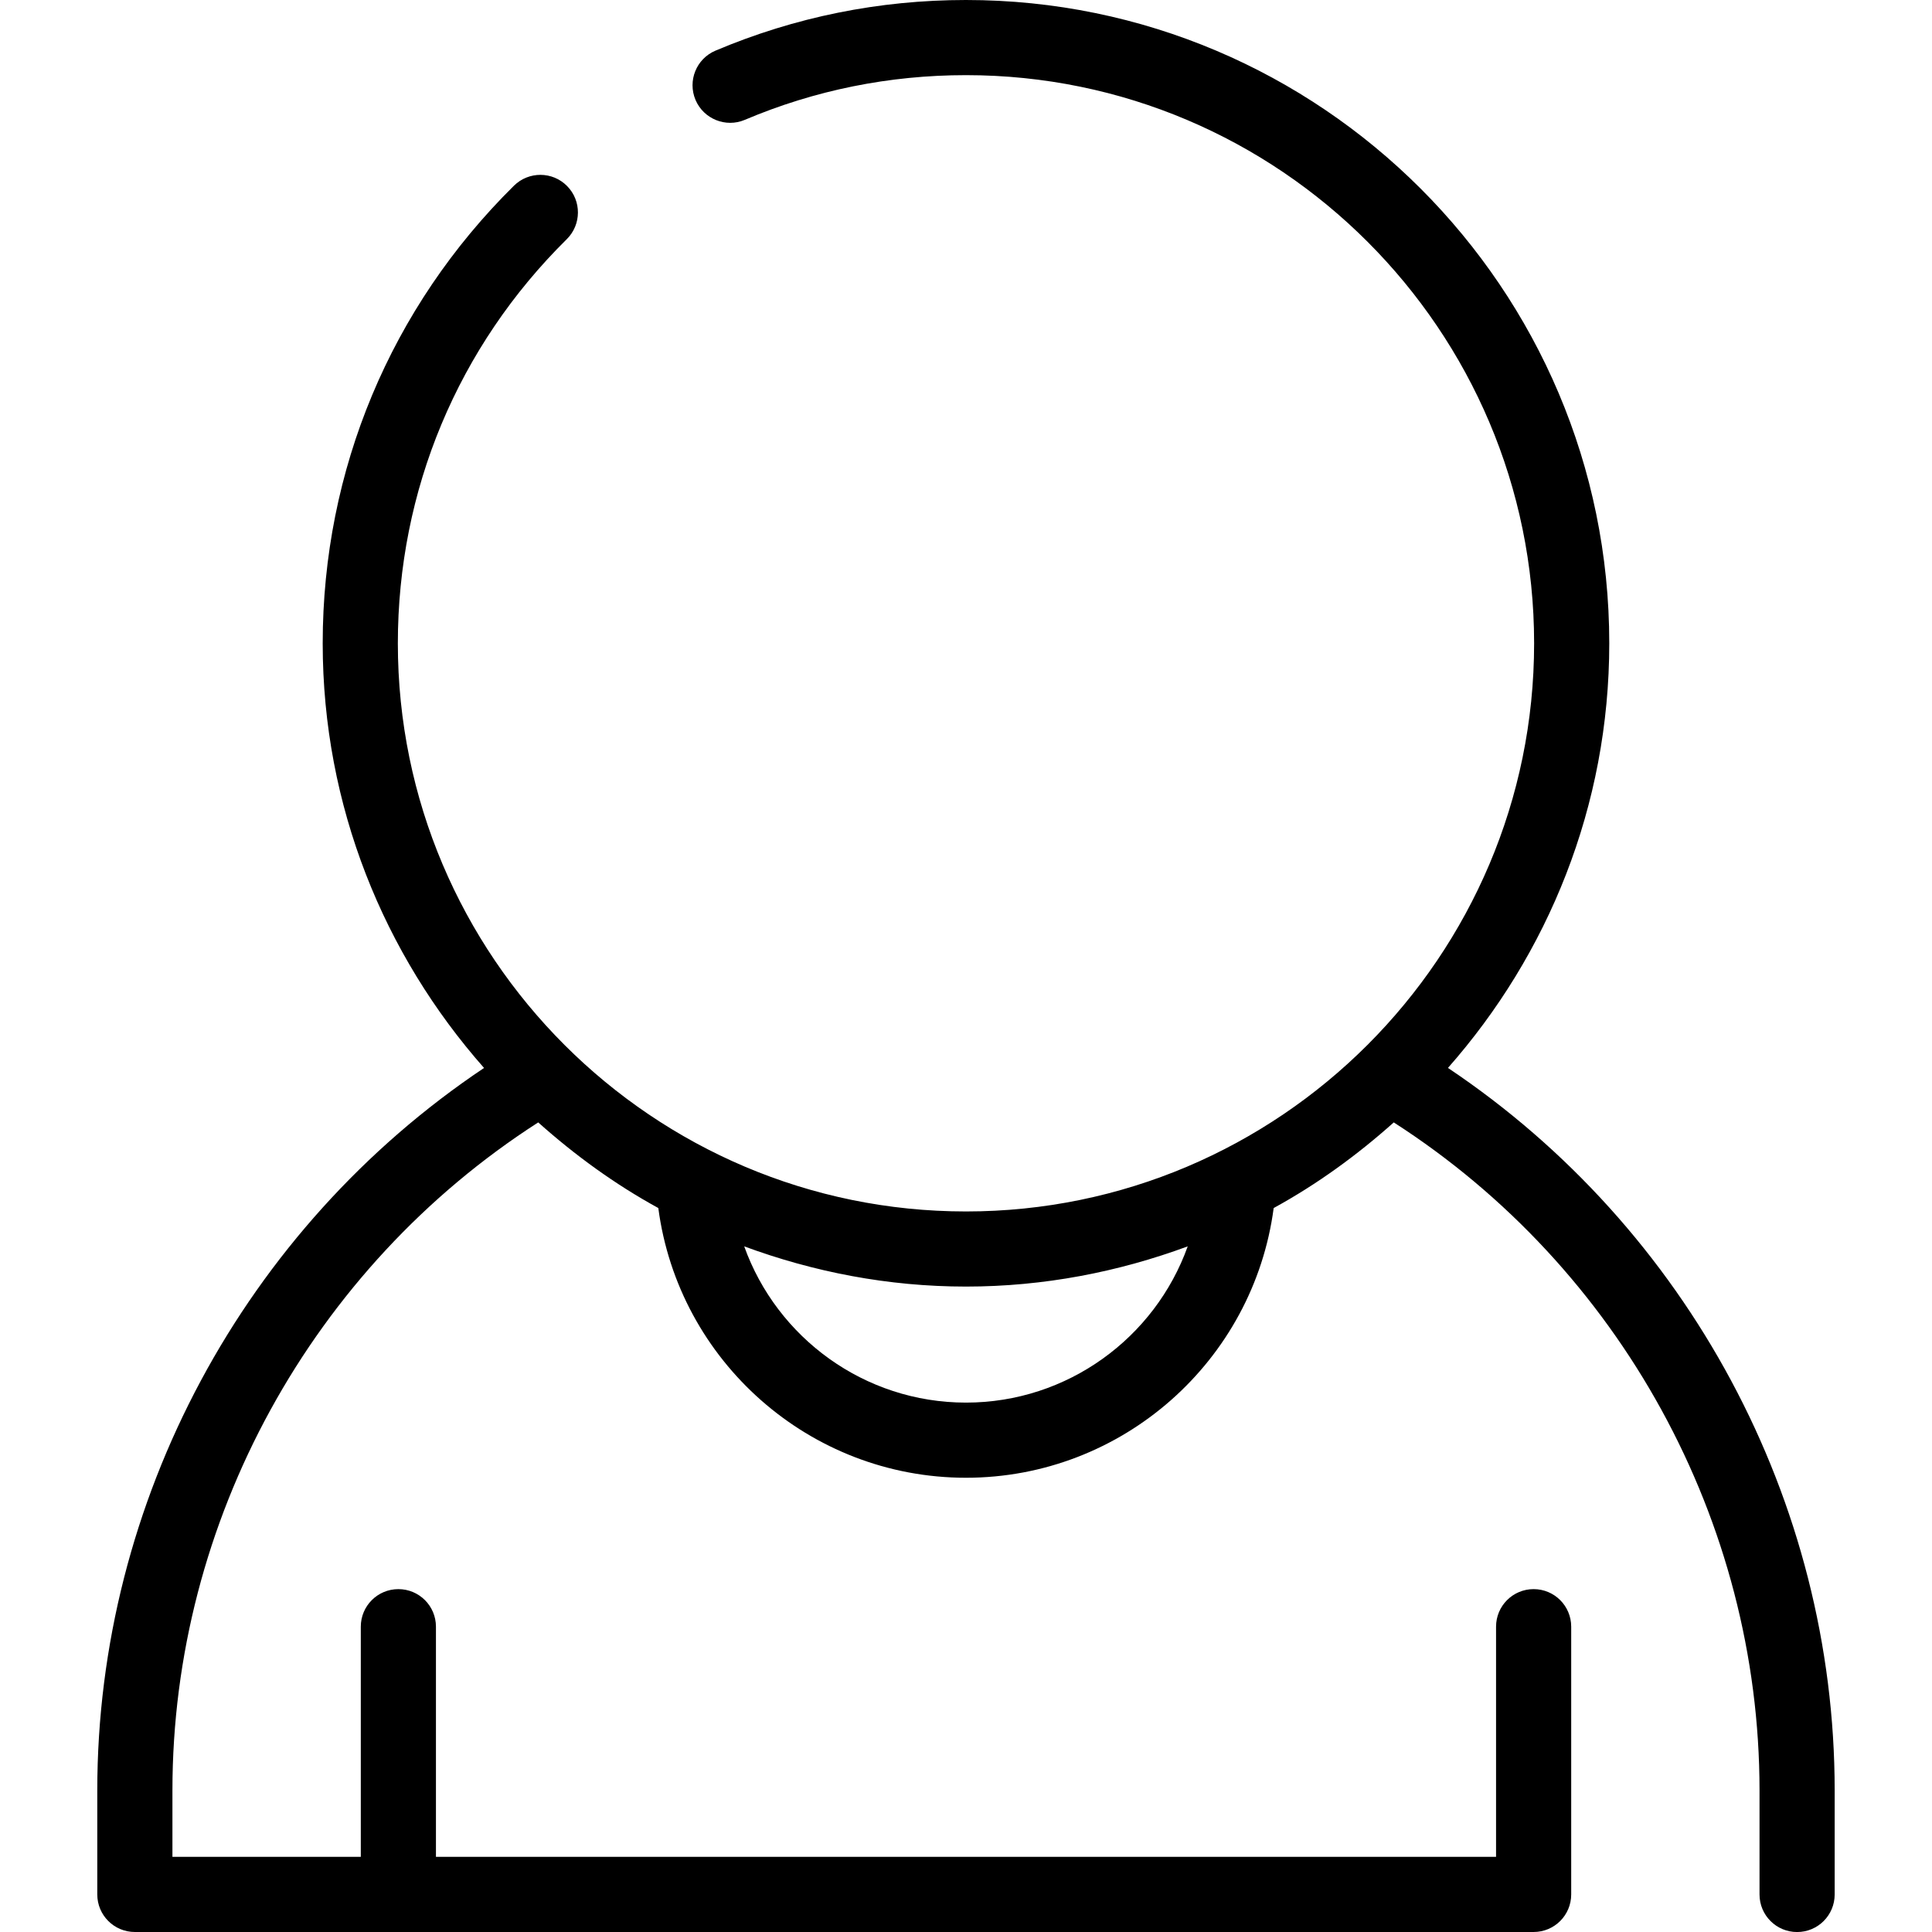<?xml version="1.0" encoding="iso-8859-1"?>
<!-- Generator: Adobe Illustrator 19.0.0, SVG Export Plug-In . SVG Version: 6.00 Build 0)  -->
<svg version="1.1" id="Capa_1" xmlns="http://www.w3.org/2000/svg" xmlns:xlink="http://www.w3.org/1999/xlink" x="0px" y="0px"
	 viewBox="0 0 51.417 51.417" style="enable-background:new 0 0 51.417 51.417;" xml:space="preserve">
<path d="M38.535,28.421c2.663-3.019,4.293-6.968,4.293-11.301C42.829,7.68,35.149,0,25.708,0c-2.312,0-4.555,0.454-6.667,1.348
	c-0.509,0.215-0.746,0.802-0.531,1.311c0.216,0.509,0.806,0.745,1.311,0.531C21.685,2.4,23.667,2,25.708,2
	c8.337,0,15.12,6.783,15.12,15.121c0,8.337-6.783,15.12-15.12,15.12s-15.12-6.783-15.12-15.12c0-4.072,1.597-7.892,4.496-10.756
	c0.392-0.388,0.396-1.022,0.008-1.414c-0.388-0.394-1.021-0.396-1.414-0.009c-3.282,3.243-5.09,7.568-5.09,12.179
	c0,4.333,1.631,8.282,4.294,11.301C6.507,32.688,2.589,39.942,2.589,47.648v2.769c0,0.553,0.447,1,1,1h37.226c0.553,0,1-0.447,1-1
	v-7.125c0-0.553-0.447-1-1-1c-0.553,0-1,0.447-1,1v6.125H11.602v-6.125c0-0.553-0.447-1-1-1c-0.553,0-1,0.447-1,1v6.125H4.589
	v-1.769c0-7.172,3.717-13.911,9.735-17.777c0.976,0.872,2.04,1.646,3.196,2.279c0.537,4.068,4.023,7.178,8.188,7.178
	c4.164,0,7.651-3.111,8.189-7.178c1.156-0.633,2.22-1.407,3.196-2.279c6.018,3.867,9.734,10.606,9.734,17.778v2.769
	c0,0.553,0.447,1,1,1c0.553,0,1-0.447,1-1v-2.769C48.828,39.943,44.911,32.688,38.535,28.421z M25.708,37.328
	c-2.704,0-5.032-1.727-5.902-4.158c1.843,0.68,3.825,1.07,5.902,1.07c2.076,0,4.059-0.39,5.901-1.07
	C30.739,35.601,28.411,37.328,25.708,37.328z"/>
<g>
</g>
<g>
</g>
<g>
</g>
<g>
</g>
<g>
</g>
<g>
</g>
<g>
</g>
<g>
</g>
<g>
</g>
<g>
</g>
<g>
</g>
<g>
</g>
<g>
</g>
<g>
</g>
<g>
</g>
</svg>
